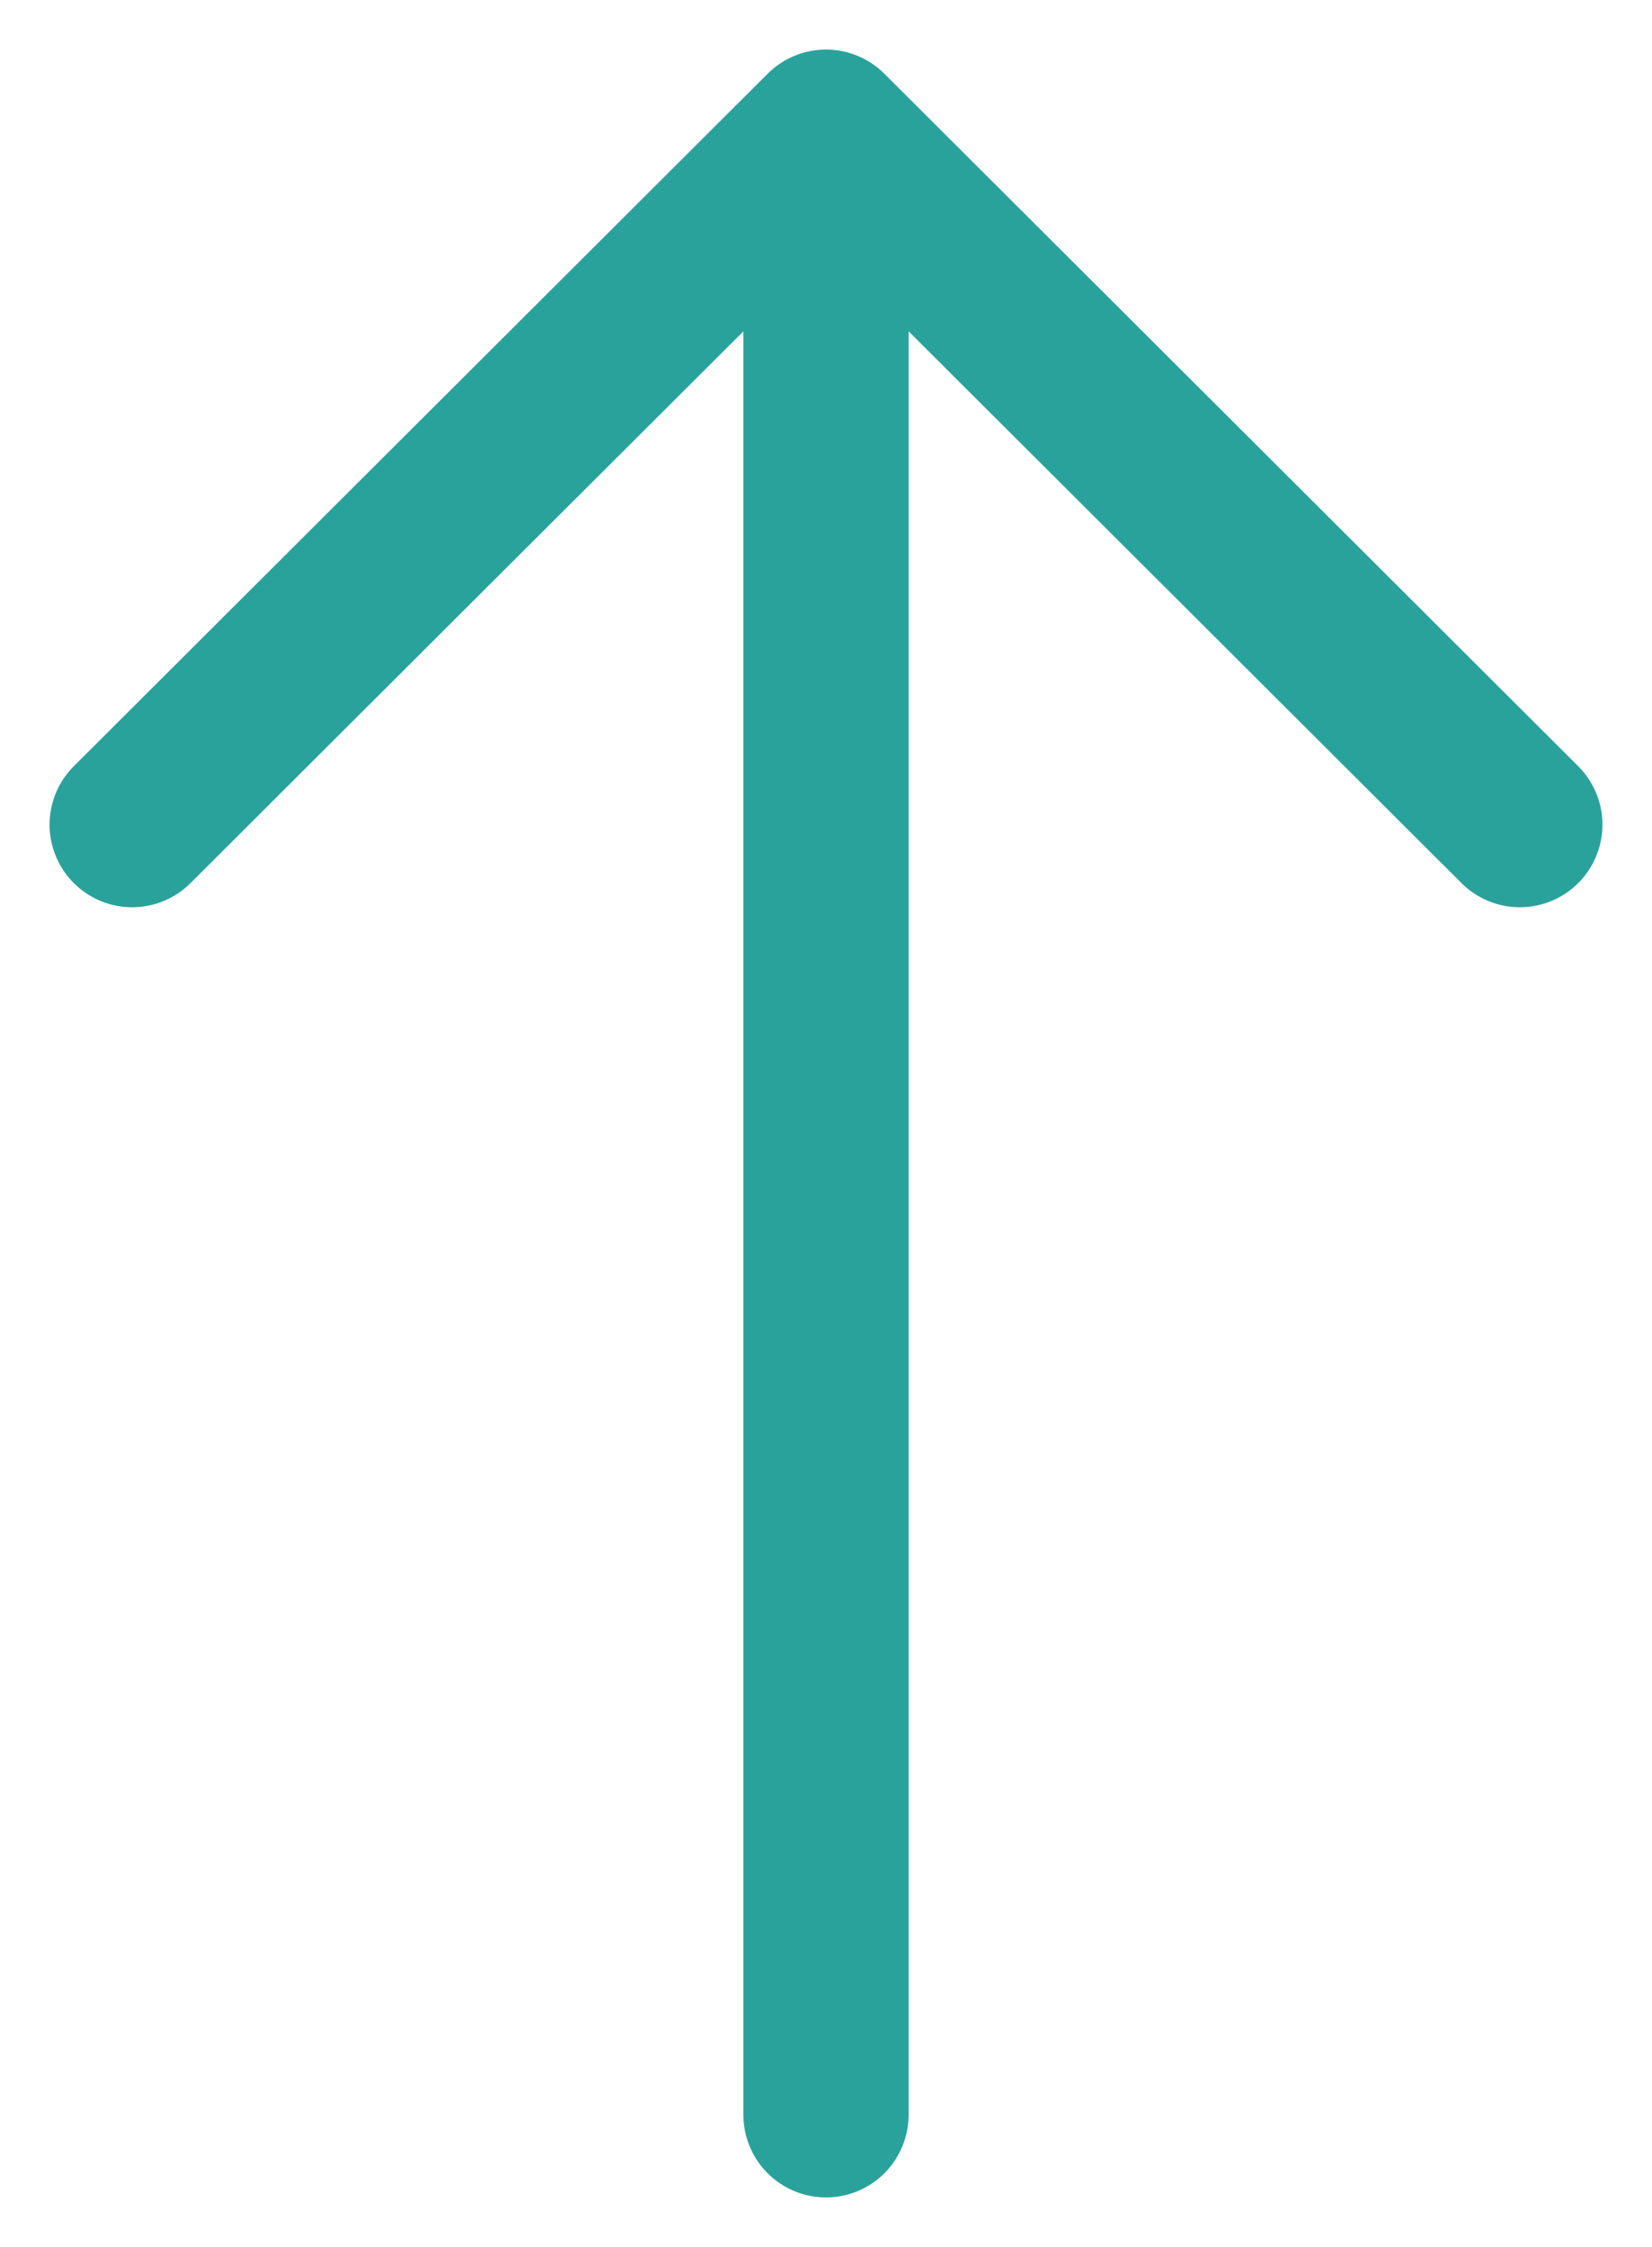 <svg width="25" height="34" viewBox="0 0 25 34" fill="none" xmlns="http://www.w3.org/2000/svg">
<path d="M12.5 32L12.5 2M12.5 2L2 12.478M12.5 2L23 12.478" stroke="#2AA29C" stroke-width="2.5" stroke-linecap="round" stroke-linejoin="round"/>
</svg>

